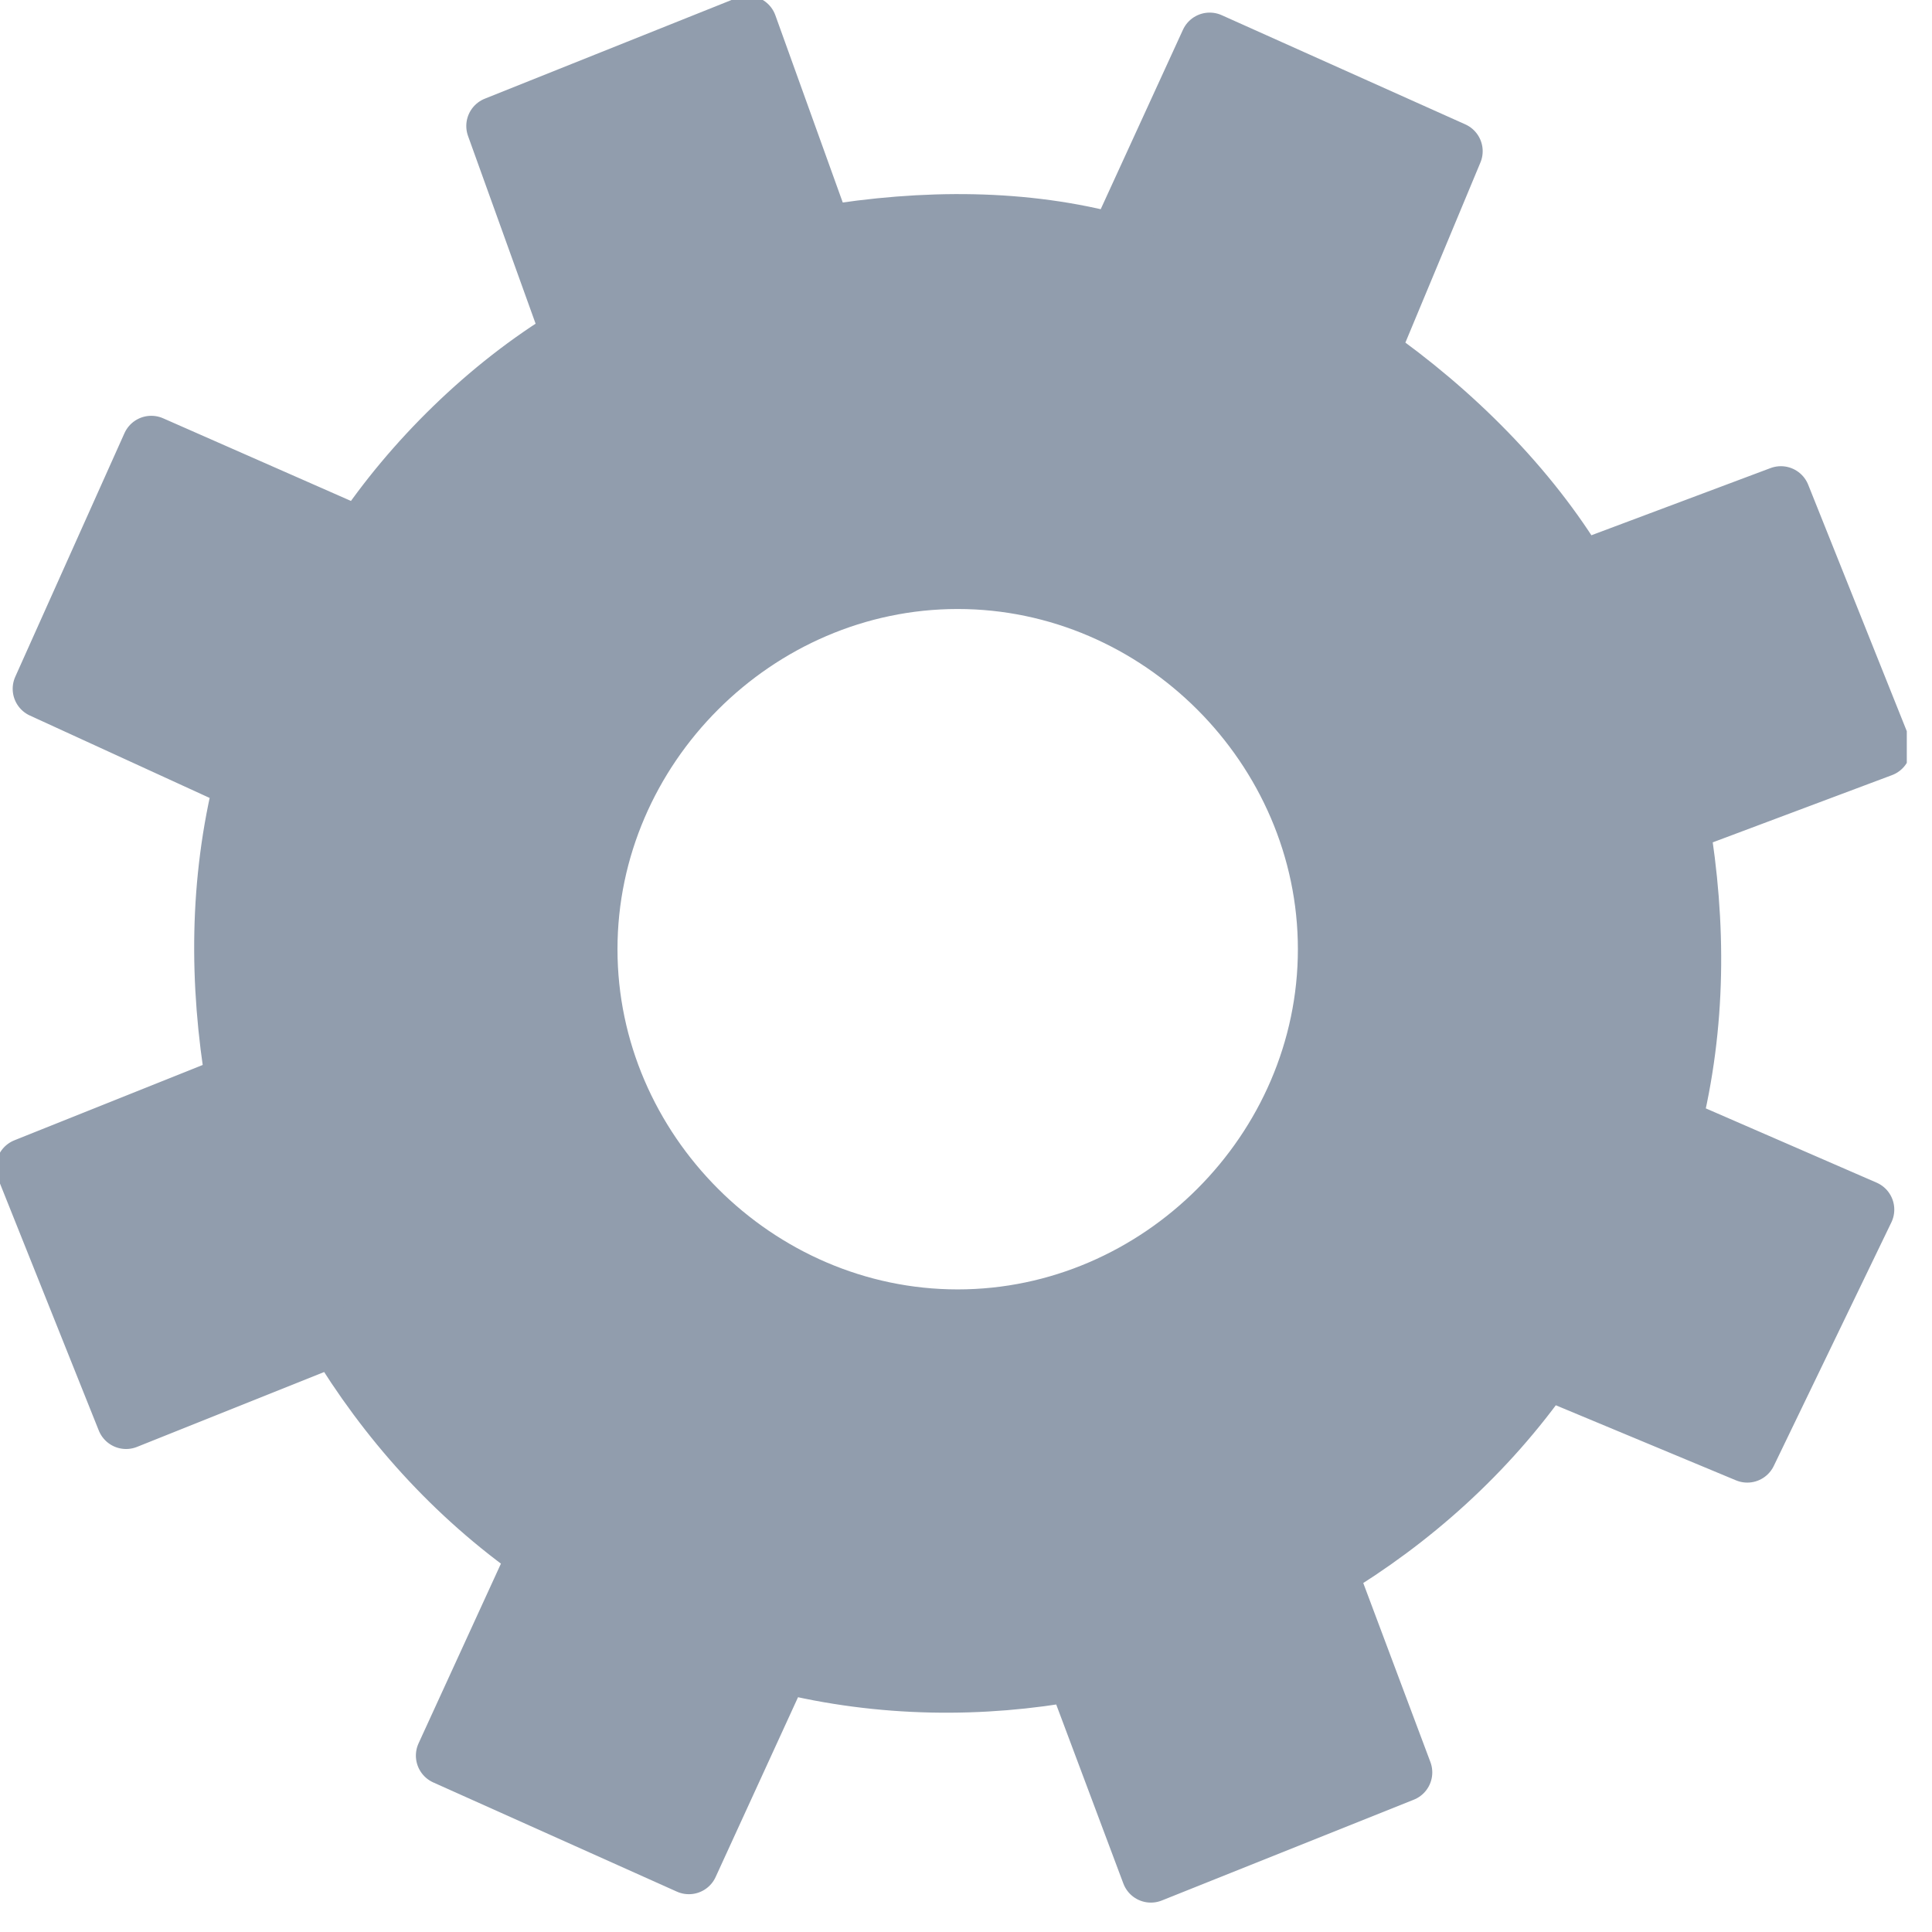 <svg width="23" height="23" viewBox="0 0 23 23" fill="none" xmlns="http://www.w3.org/2000/svg">
<g clip-path="url(#clip0)">
<path d="M20.001 9.8L22.401 8.9L21.201 5.9L18.801 6.8C18.201 5.8 17.301 4.9 16.301 4.2L17.301 1.8L14.401 0.5L13.301 2.9C12.201 2.6 11.001 2.6 9.801 2.8L8.901 0.3L5.901 1.5L6.801 4C5.801 4.6 4.901 5.5 4.301 6.4L1.801 5.3L0.501 8.2L2.901 9.3C2.601 10.5 2.601 11.7 2.801 12.9L0.301 13.9L1.501 16.9L4.001 15.9C4.601 16.9 5.401 17.8 6.401 18.5L5.301 20.9L8.201 22.2L9.301 19.8C10.501 20.1 11.701 20.1 12.801 19.9L13.701 22.3L16.701 21.1L15.801 18.7C16.801 18.1 17.701 17.3 18.401 16.3L20.801 17.3L22.201 14.4L19.901 13.4C20.201 12.2 20.201 11 20.001 9.8ZM11.401 15.7C9.001 15.7 7.001 13.7 7.001 11.3C7.001 8.9 9.001 6.9 11.401 6.9C13.801 6.9 15.801 8.9 15.801 11.3C15.801 13.7 13.801 15.7 11.401 15.7Z" fill="#919DAD" stroke="#919DAD" stroke-width="0.7" stroke-linecap="round" stroke-linejoin="round"/>
</g>
<defs>
<clipPath id="clip0">
<rect width="22.7" height="22.7" fill="white"/>
</clipPath>
</defs>
</svg>
